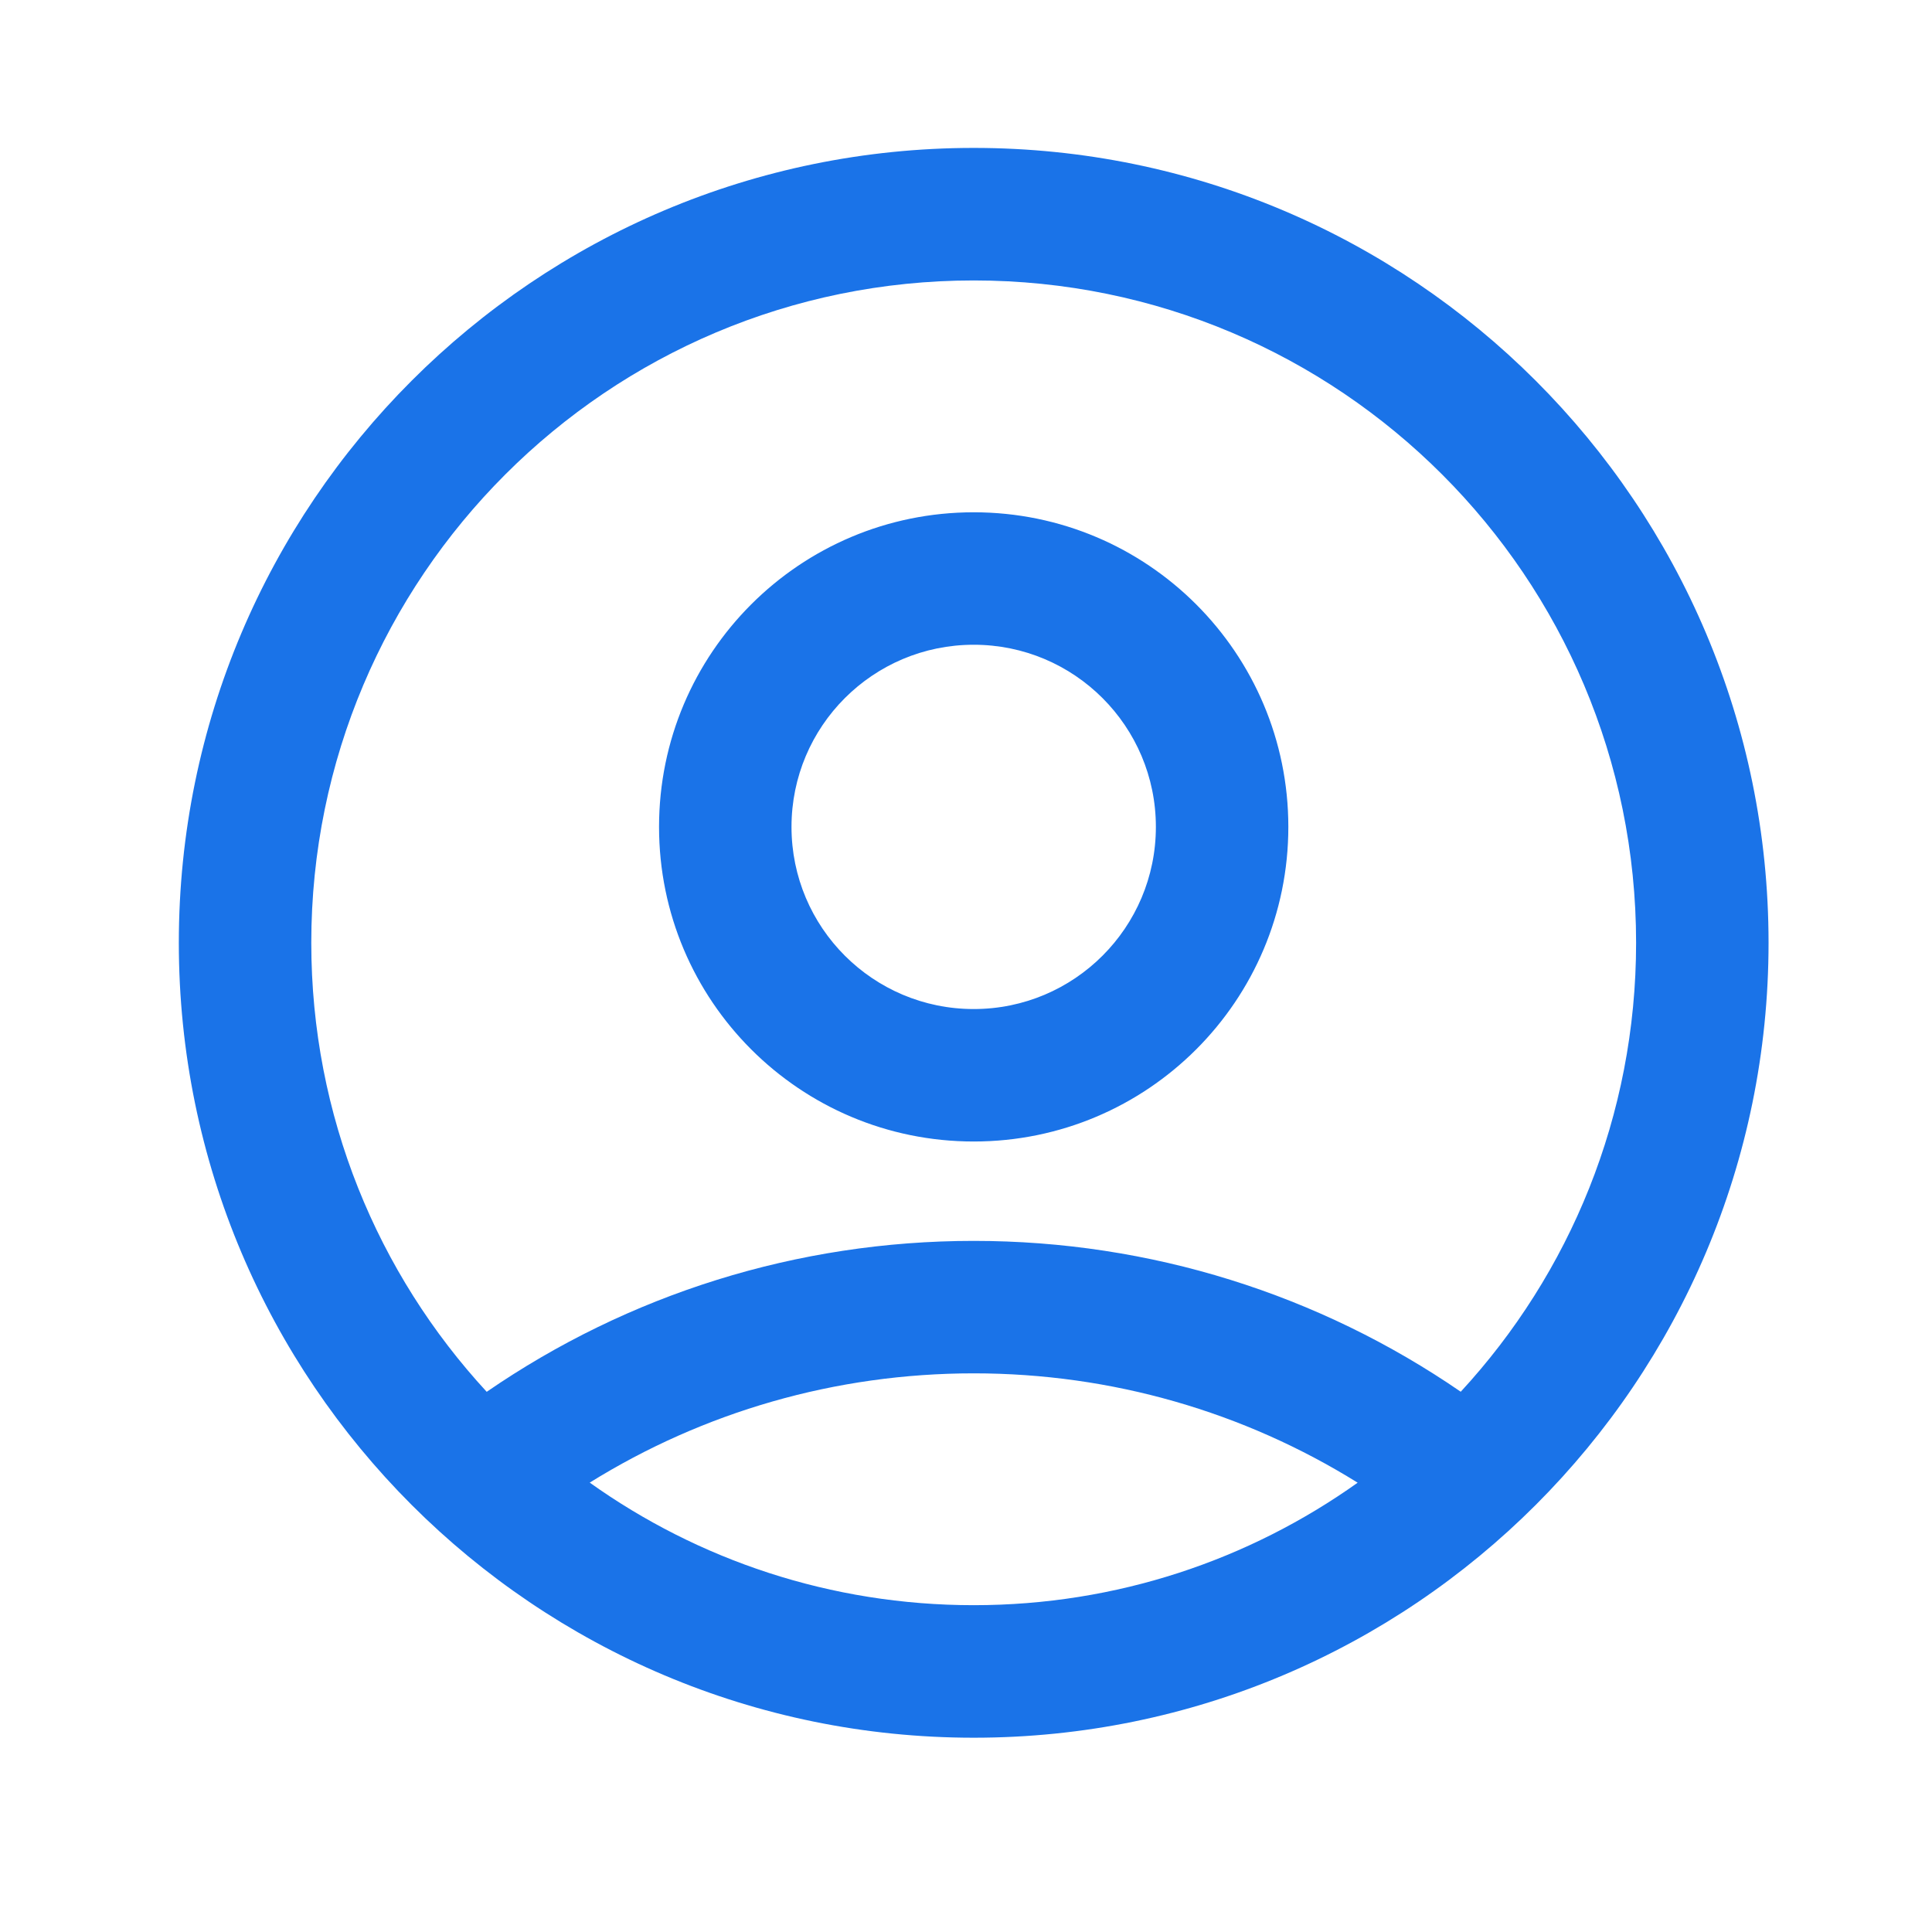 <svg width="25" height="25" viewBox="0 0 25 25" fill="none" xmlns="http://www.w3.org/2000/svg">
<path d="M12.6 1.914C18.28 1.914 22.885 6.519 22.885 12.2C22.885 17.881 18.28 22.486 12.6 22.486C6.919 22.486 2.314 17.881 2.314 12.2C2.314 6.519 6.919 1.914 12.6 1.914ZM12.6 17.771C10.812 17.771 9.103 18.27 7.631 19.185C9.032 20.184 10.747 20.771 12.6 20.771C14.452 20.771 16.166 20.184 17.568 19.186C16.096 18.27 14.387 17.771 12.6 17.771ZM12.6 3.629C7.866 3.629 4.028 7.466 4.028 12.2C4.028 14.442 4.889 16.483 6.298 18.01C8.13 16.75 10.312 16.057 12.6 16.057C14.888 16.057 17.07 16.75 18.902 18.009C20.311 16.482 21.171 14.442 21.171 12.2C21.171 7.466 17.334 3.629 12.6 3.629ZM12.6 6.629C14.849 6.629 16.671 8.451 16.671 10.7C16.671 12.949 14.849 14.771 12.6 14.771C10.35 14.771 8.528 12.949 8.528 10.7C8.528 8.451 10.35 6.629 12.6 6.629ZM12.6 8.343C11.297 8.343 10.242 9.398 10.242 10.7C10.242 12.002 11.297 13.057 12.6 13.057C13.902 13.057 14.957 12.002 14.957 10.7C14.957 9.398 13.902 8.343 12.6 8.343Z" fill="#1A73E8"/>
</svg>
